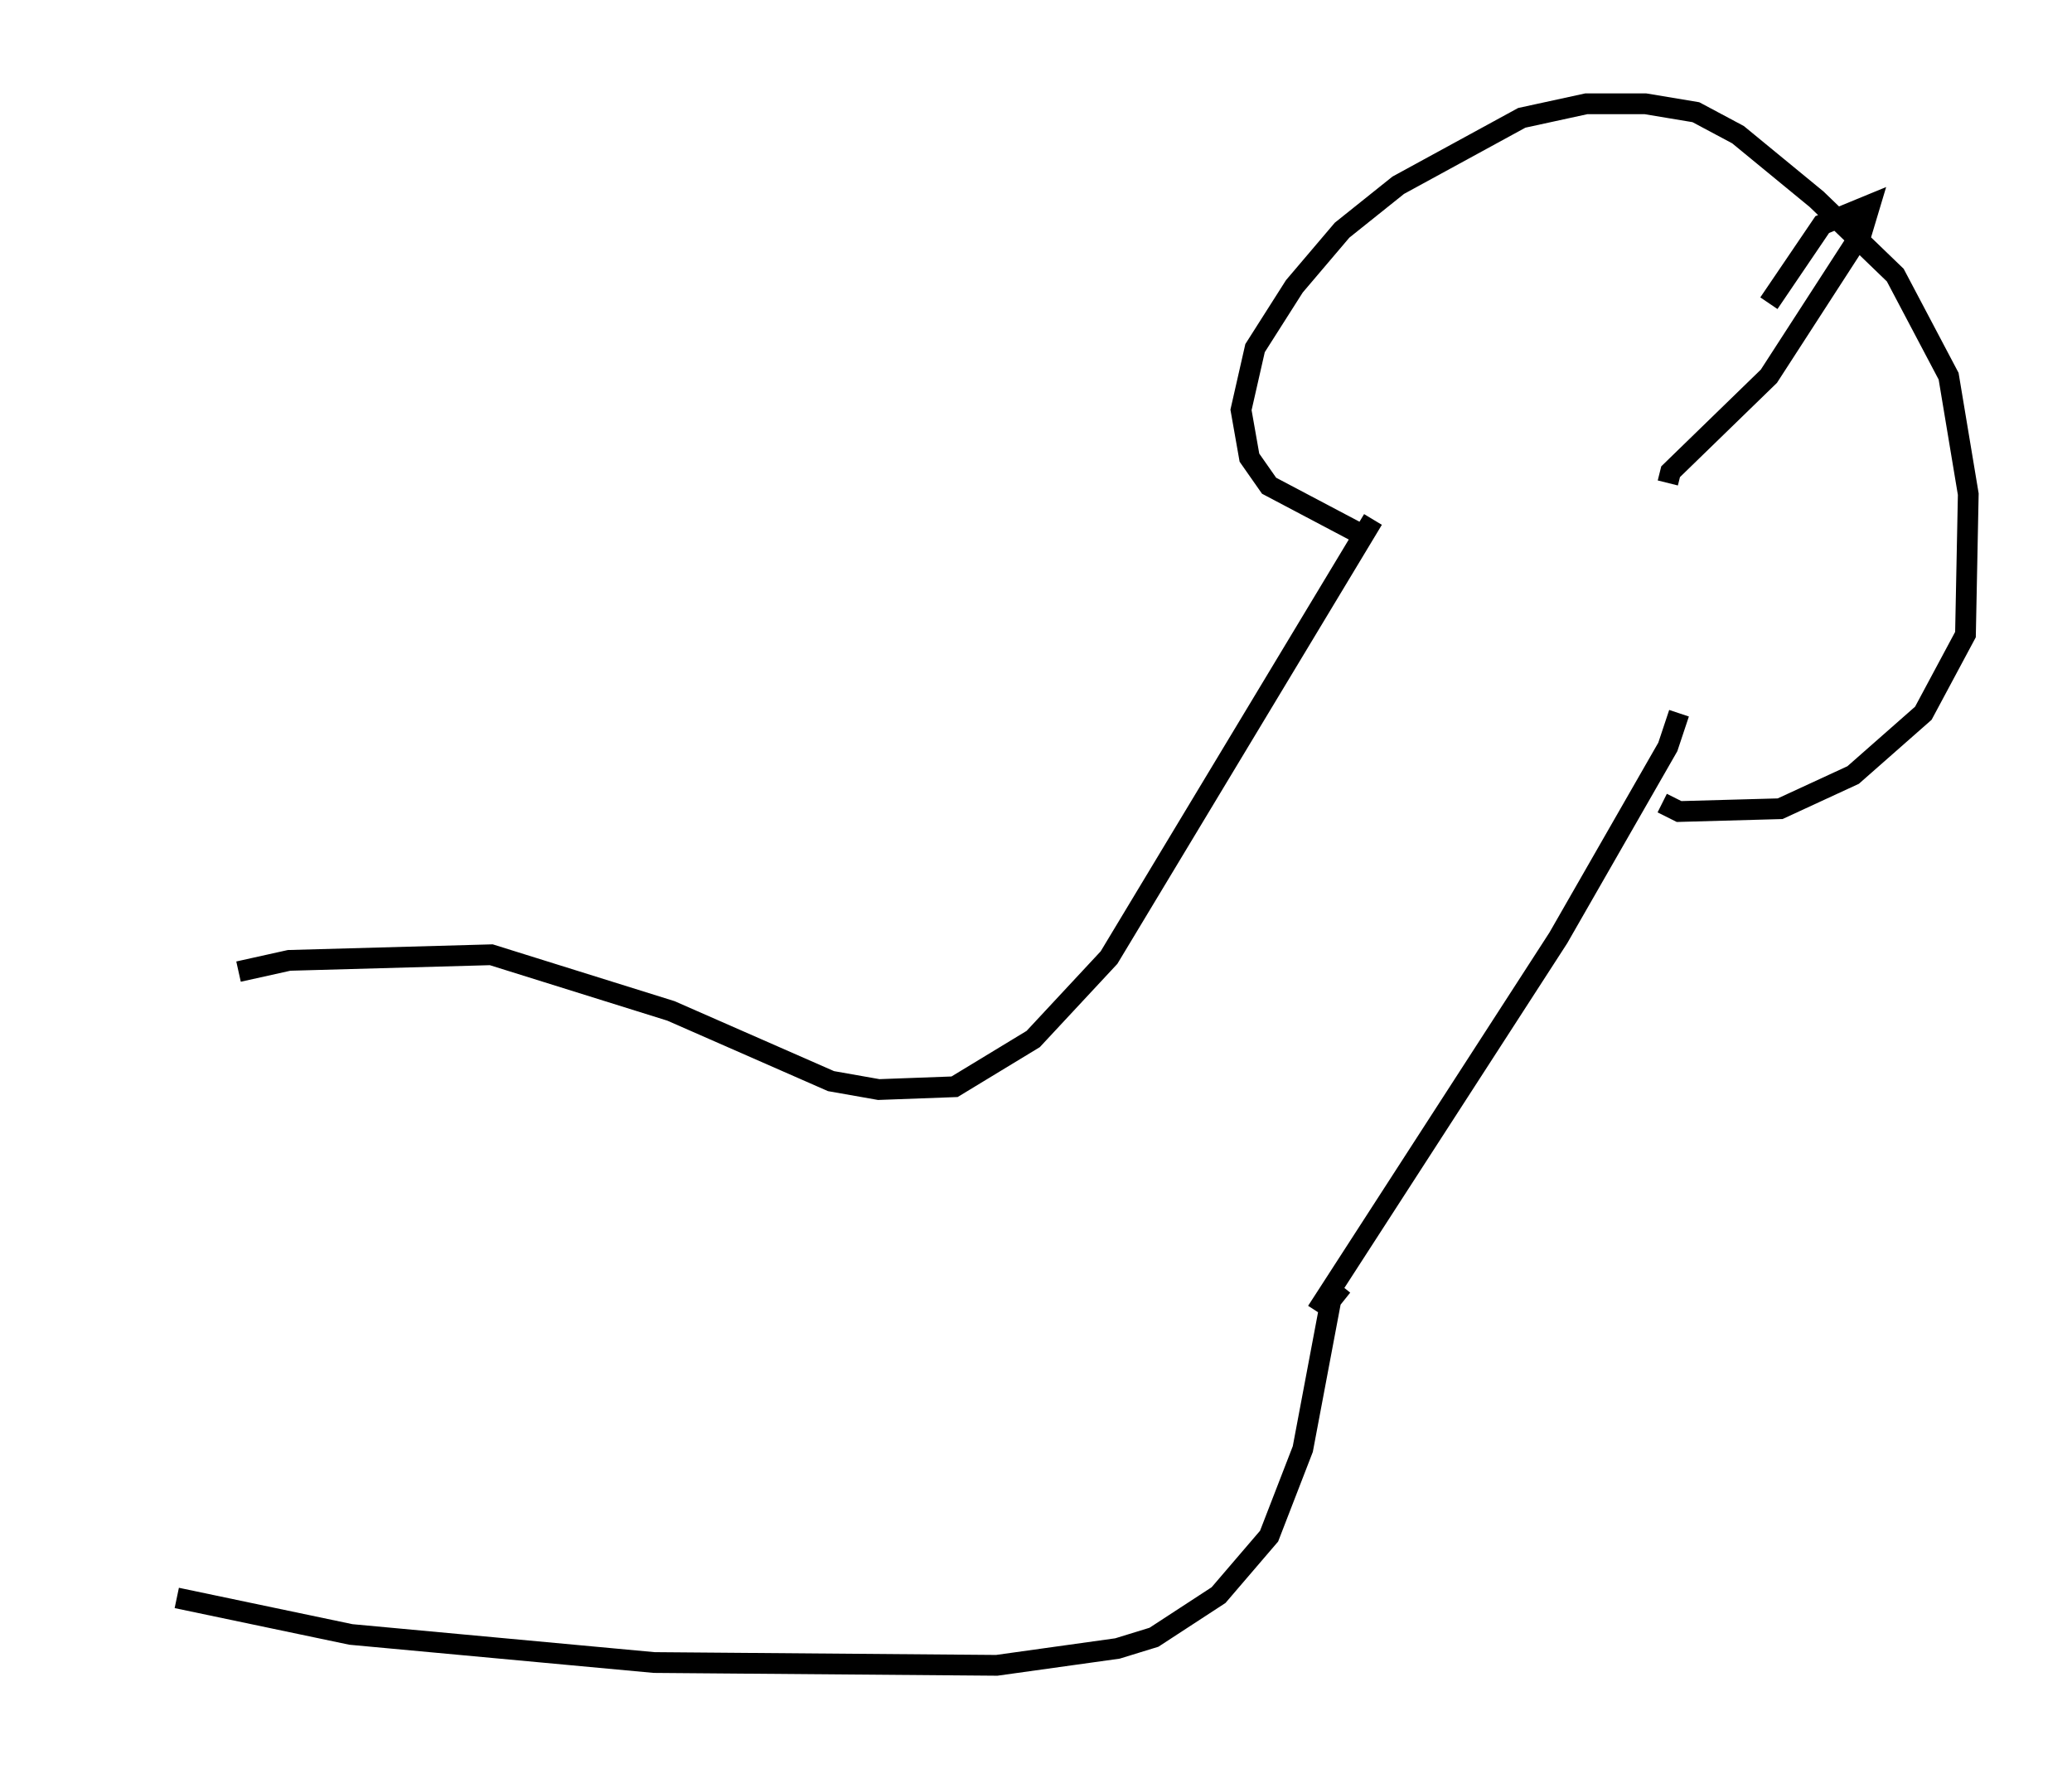 <?xml version="1.0" encoding="utf-8" ?>
<svg baseProfile="full" height="85.236" version="1.1" width="99.85" xmlns="http://www.w3.org/2000/svg" xmlns:ev="http://www.w3.org/2001/xml-events" xmlns:xlink="http://www.w3.org/1999/xlink"><defs /><rect fill="white" height="85.236" width="99.85" x="0" y="0" /><path d="M5, 49.384 m6.495, -2.571 l2.436, -0.541 9.743, -0.271 l8.66, 2.706 7.713, 3.383 l2.3, 0.406 3.654, -0.135 l3.789, -2.3 3.654, -3.924 l12.72, -21.109 m-2.706, 38.159 l11.637, -17.997 5.277, -9.202 l0.541, -1.624 m-14.885, -8.39 l-4.871, -2.571 -0.947, -1.353 l-0.406, -2.3 0.677, -2.977 l1.894, -2.977 2.3, -2.706 l2.706, -2.165 5.954, -3.248 l3.112, -0.677 2.842, 0.0 l2.436, 0.406 2.03, 1.083 l3.789, 3.112 3.789, 3.654 l2.571, 4.871 0.947, 5.683 l-0.135, 6.766 -2.03, 3.789 l-3.383, 2.977 -3.518, 1.624 l-4.871, 0.135 -0.812, -0.406 m-15.426, 23.274 l-0.541, 0.677 -1.353, 7.172 l-1.624, 4.195 -2.436, 2.842 l-3.112, 2.03 -1.759, 0.541 l-5.819, 0.812 -16.509, -0.135 l-14.614, -1.353 -8.39, -1.759 m76.724, -62.381 l2.571, -3.789 2.3, -0.947 l-0.406, 1.353 -4.465, 6.901 l-4.736, 4.601 -0.135, 0.541 " fill="none" stroke="black" stroke-width="1" /></svg>